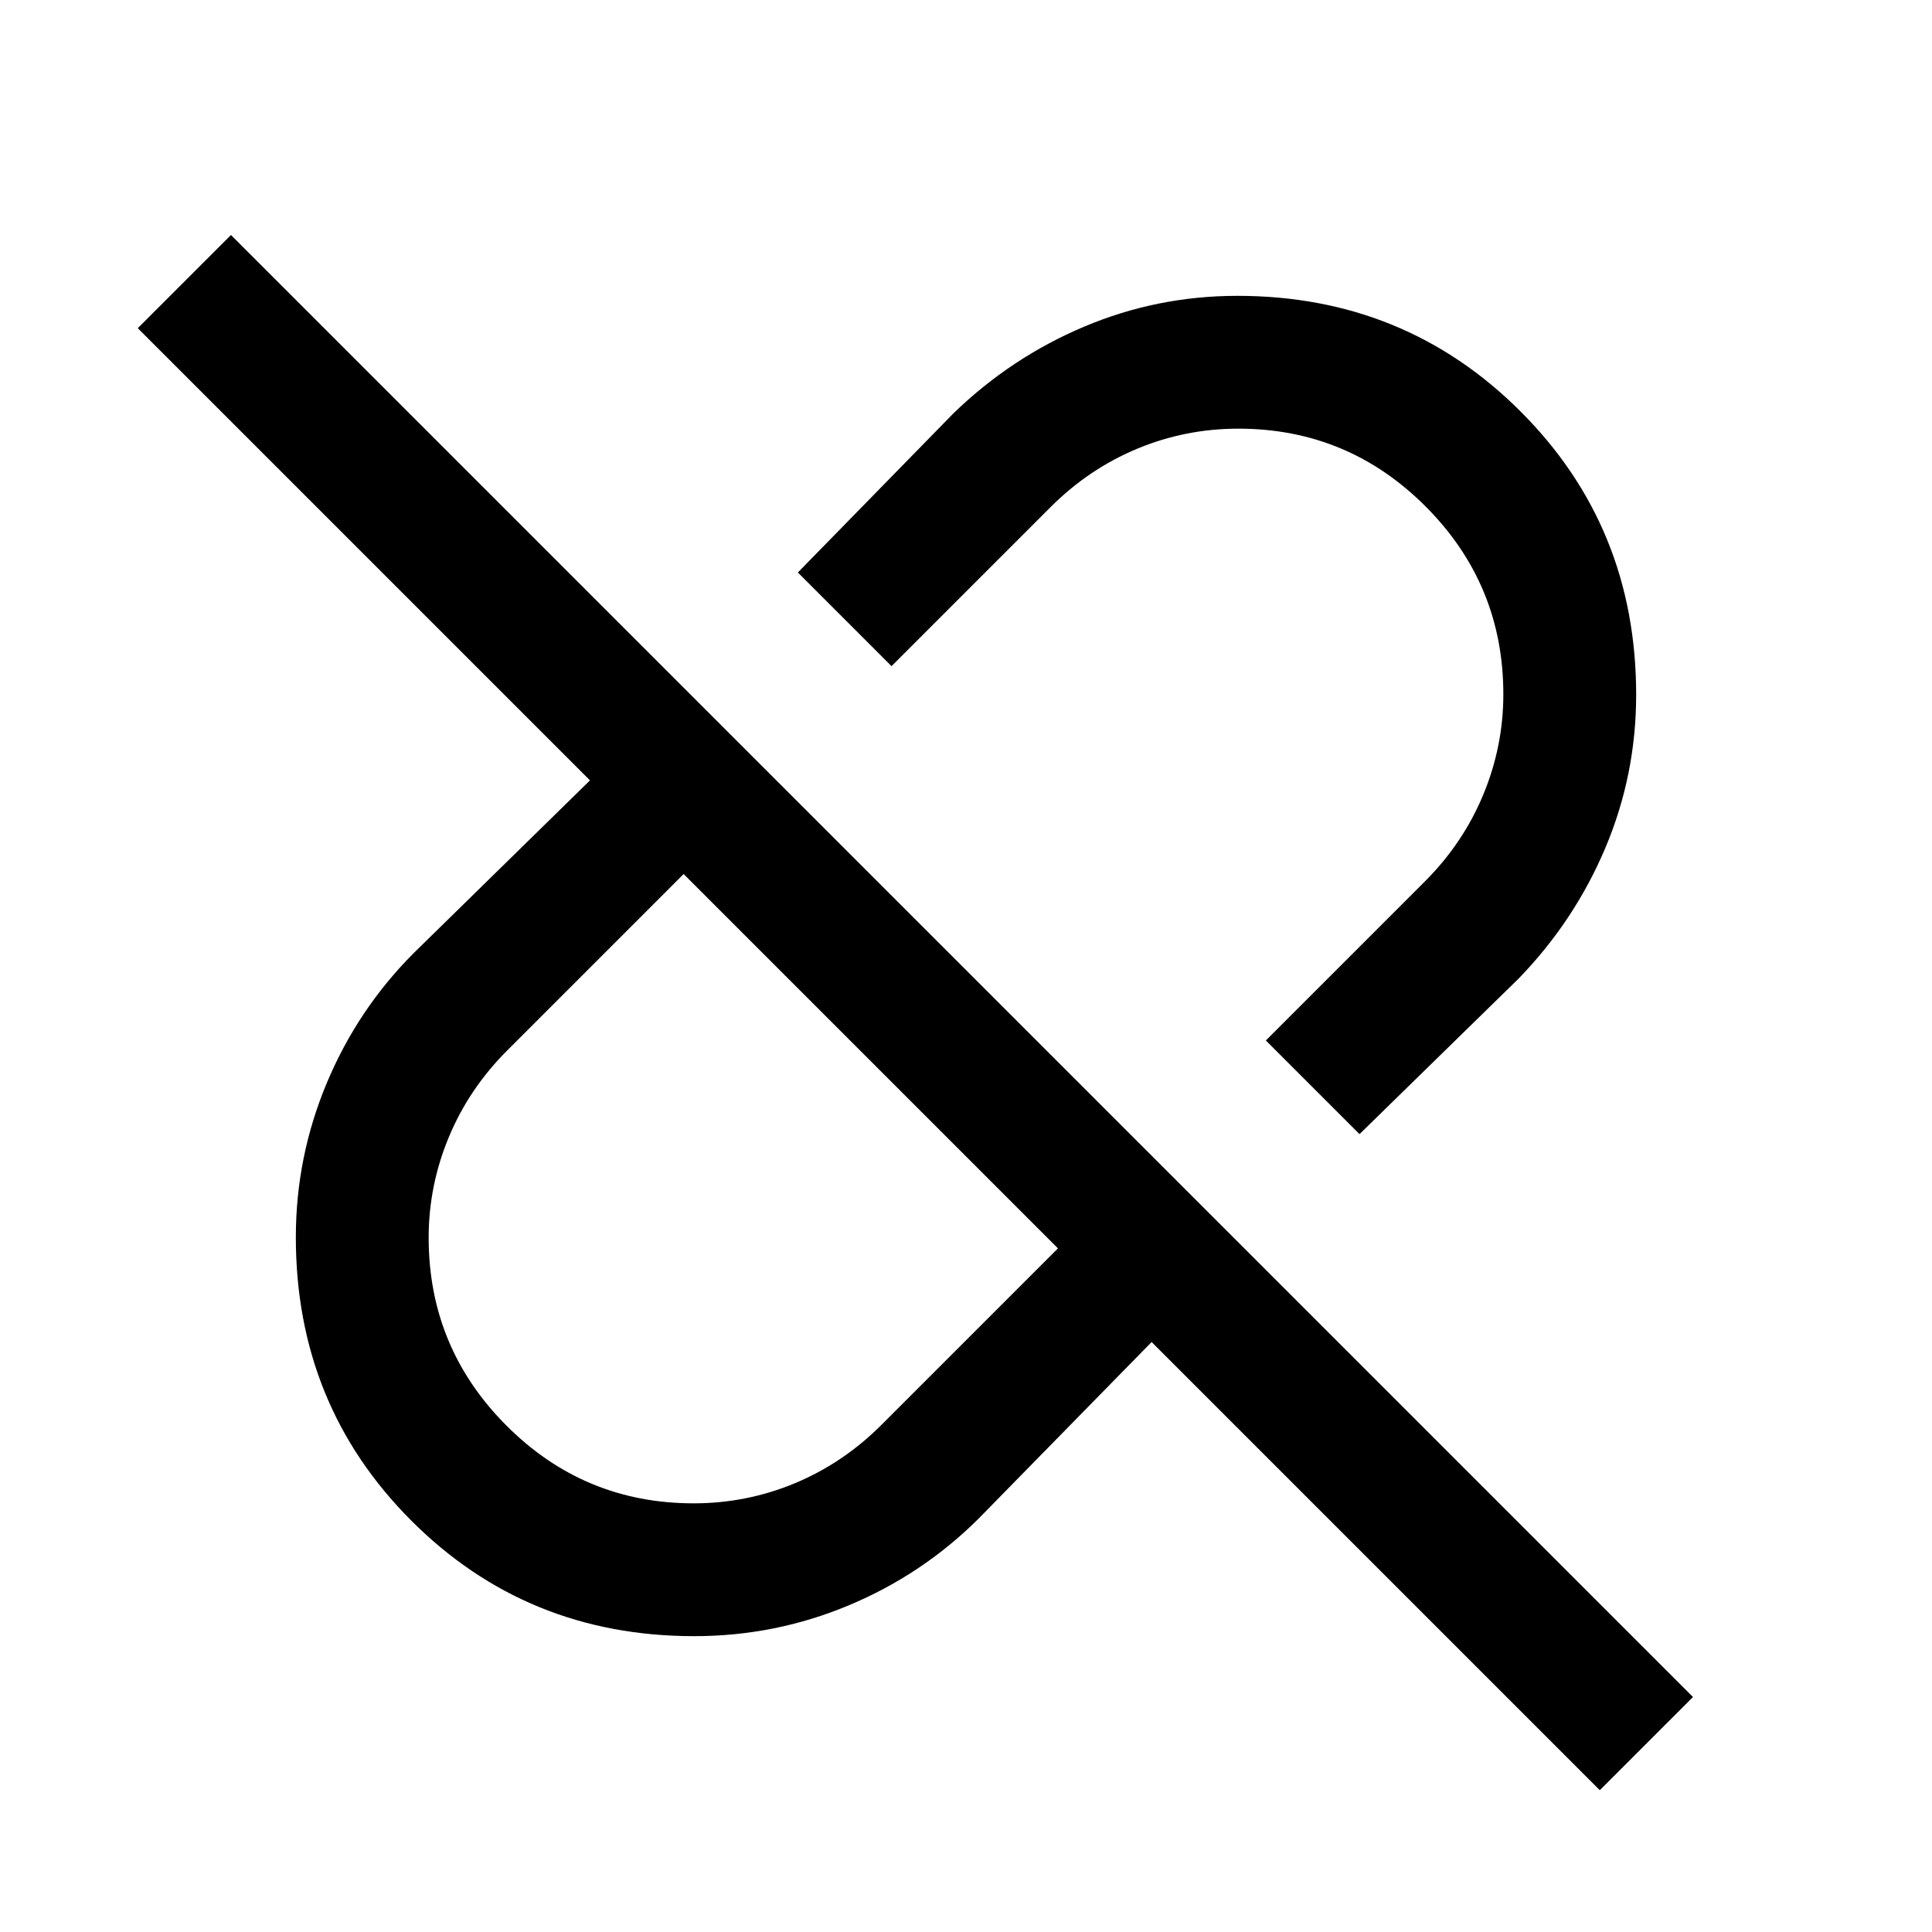 <svg xmlns="http://www.w3.org/2000/svg" height="24" viewBox="0 96 960 960" width="24"><path d="M675.539 659.539 629 613l79-79q19-19 29-43.072 10-24.073 10-49.928 0-54.621-38.592-93.31Q669.816 309 615.333 309 589 309 565 319t-43 29l-79 79-46.539-46.539 77.231-79q28.639-27.785 64.954-43.123Q574.961 243 614.819 243q83.258 0 140.72 57.43Q813 357.86 813 441.201q0 39.897-15.338 76.182-15.338 36.286-43.123 64.925l-79 77.231ZM344.667 843Q371 843 395 833t43-29l87.692-87.692-186-186L252 618q-19 19-29 43.072-10 24.073-10 49.928 0 54.621 38.592 93.31Q290.184 843 344.667 843Zm450.256 142.539L572.231 762.846l-85.923 87.693q-27.87 27.785-64.51 43.123Q385.159 909 344.945 909q-83.234 0-140.59-57.43Q147 794.14 147 710.799q0-39.897 15.338-76.567 15.338-36.67 43.123-64.54l87.693-85.923L68.461 259.077l46.308-46.308 726.462 726.462-46.308 46.308ZM432.692 623.308ZM536 520Z"/></svg>